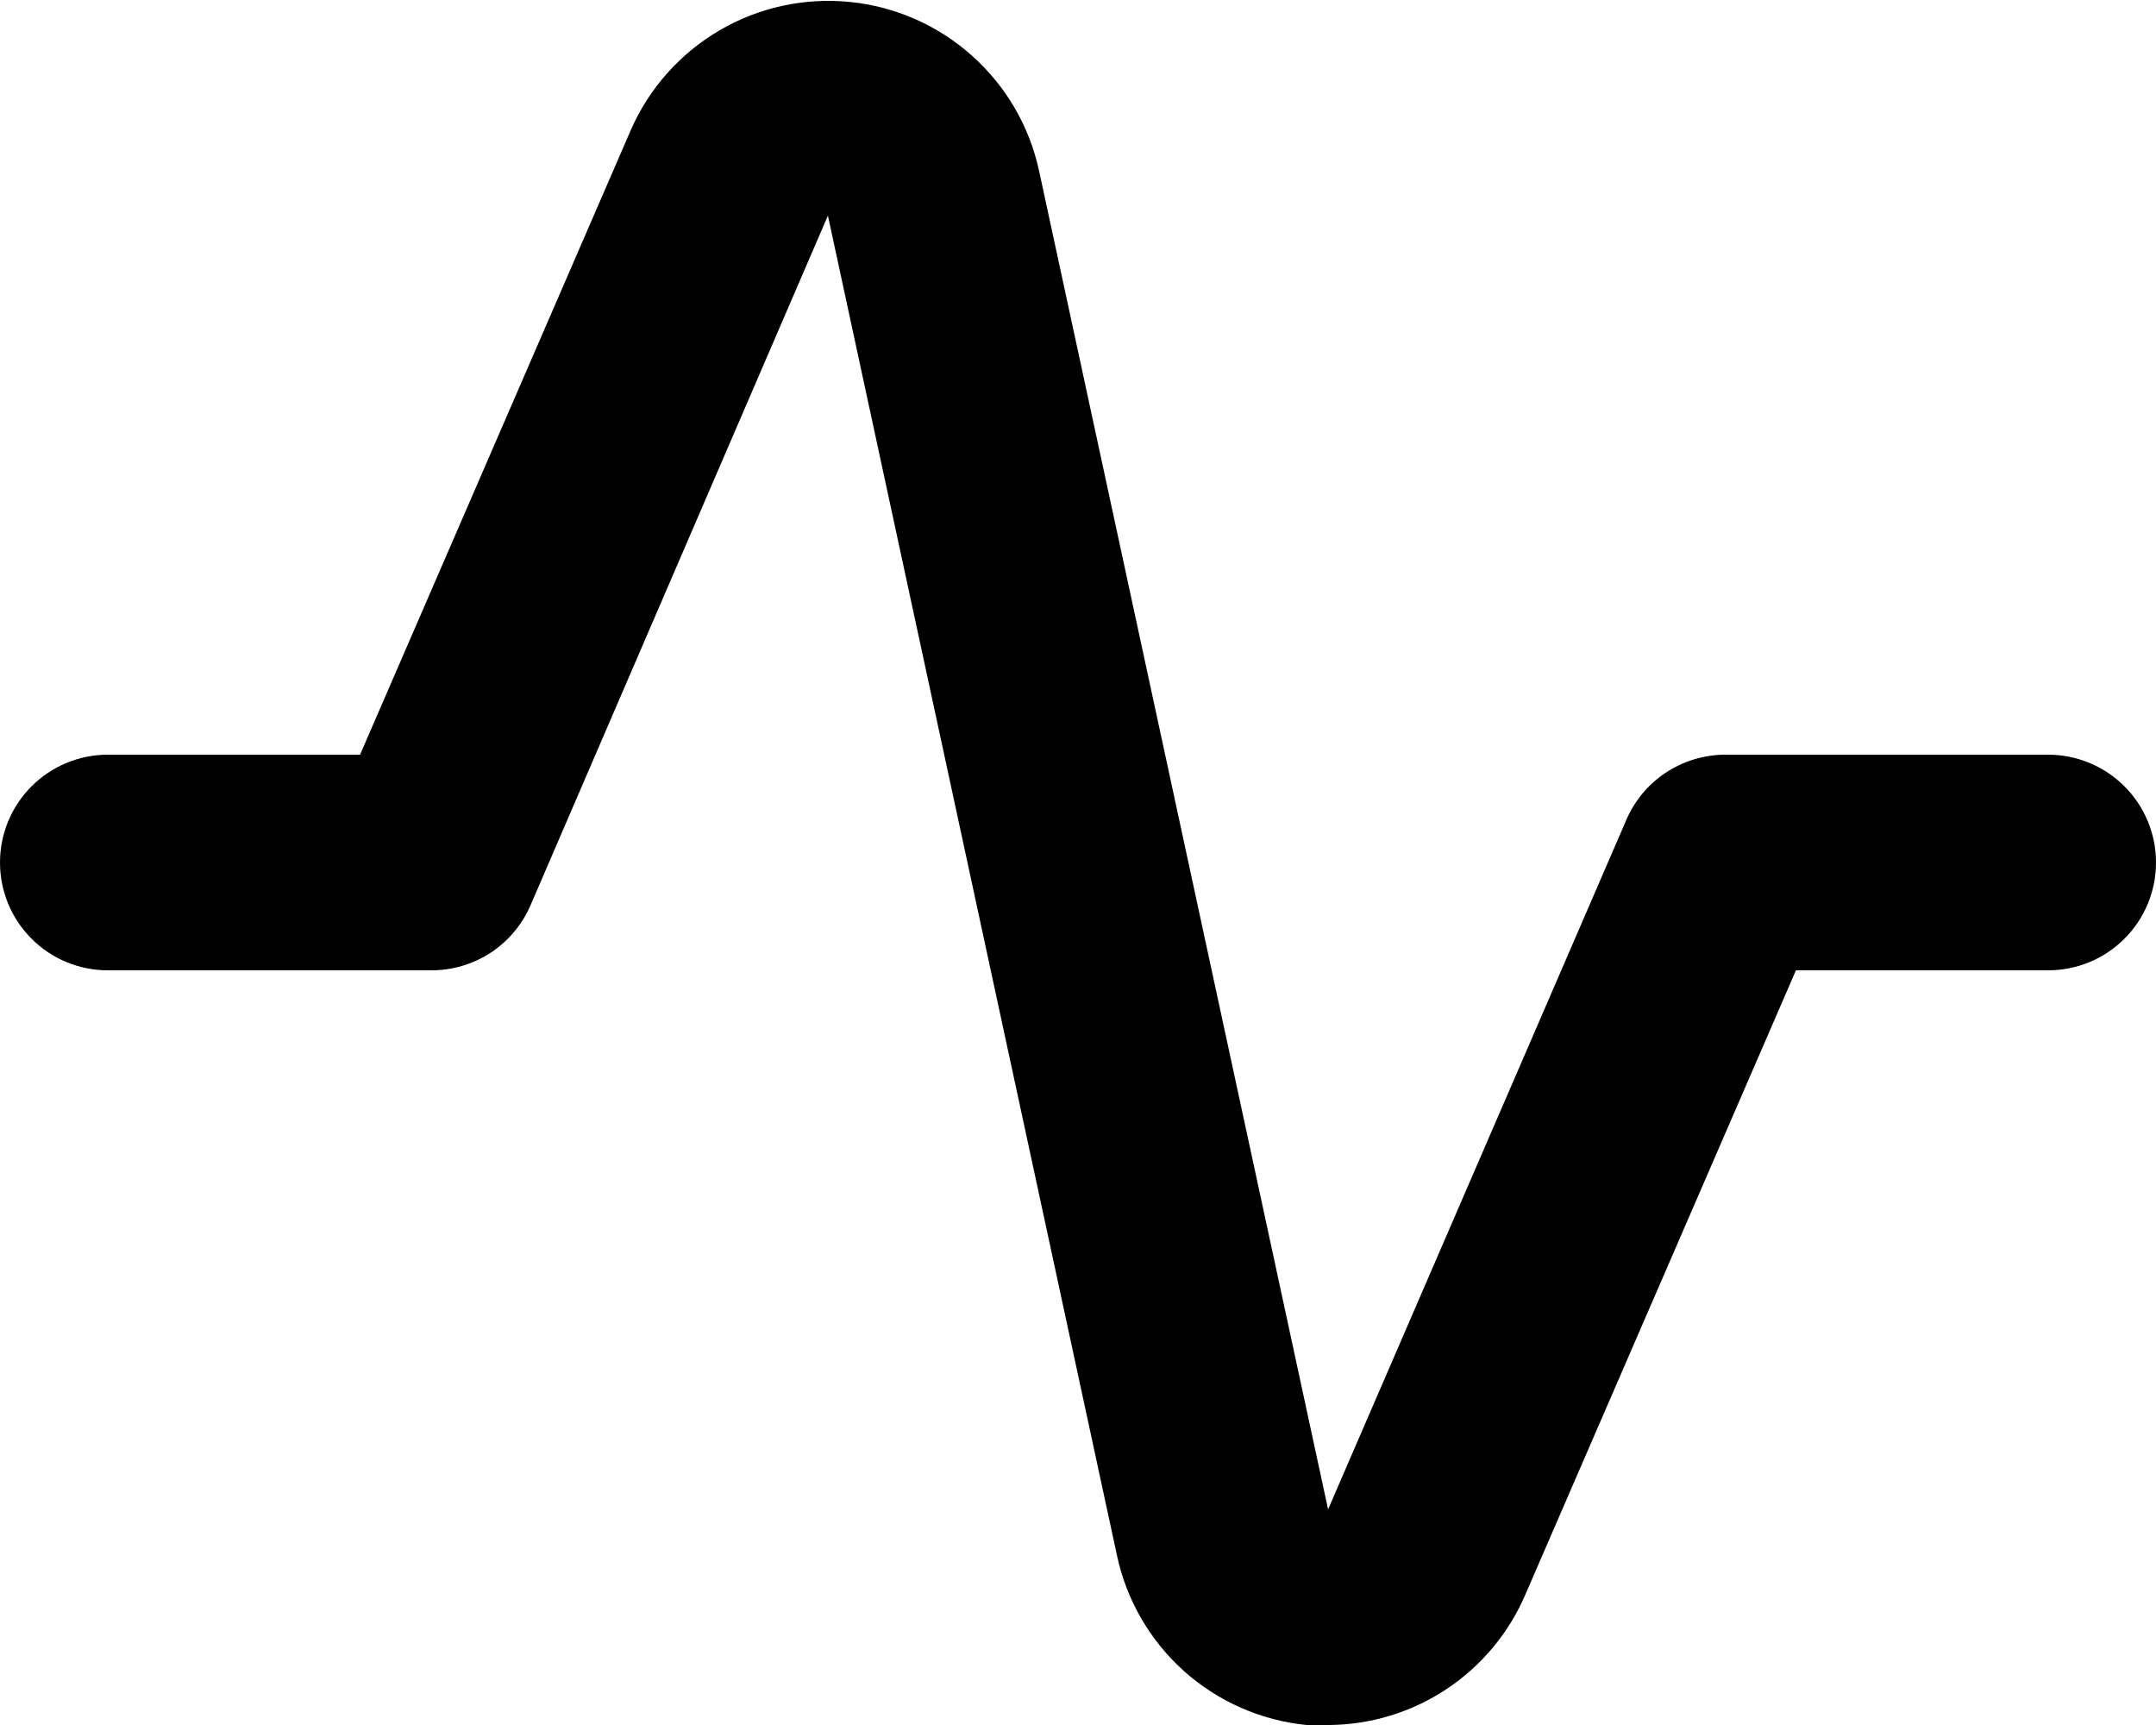 <svg width="20" height="16" viewBox="0 0 20 16" fill="none" xmlns="http://www.w3.org/2000/svg">
<path d="M12.33 16H12.12C11.697 15.958 11.298 15.782 10.981 15.498C10.665 15.214 10.447 14.836 10.36 14.42L7.68 2L4.92 8.4C4.842 8.579 4.713 8.731 4.55 8.838C4.386 8.944 4.195 9.001 4 9H1C0.735 9 0.48 8.895 0.293 8.707C0.105 8.52 0 8.265 0 8C0 7.735 0.105 7.481 0.293 7.293C0.48 7.106 0.735 7 1 7H3.34L5.85 1.21C6.019 0.822 6.307 0.497 6.672 0.283C7.038 0.068 7.462 -0.024 7.884 0.018C8.305 0.06 8.702 0.235 9.018 0.518C9.334 0.8 9.552 1.176 9.64 1.59L12.32 14L15.08 7.62C15.155 7.438 15.282 7.281 15.446 7.171C15.61 7.061 15.803 7.001 16 7H19C19.265 7 19.52 7.106 19.707 7.293C19.895 7.481 20 7.735 20 8C20 8.265 19.895 8.52 19.707 8.707C19.52 8.895 19.265 9 19 9H16.66L14.15 14.79C13.997 15.147 13.743 15.451 13.42 15.666C13.097 15.881 12.718 15.997 12.33 16Z" fill="black"/>
</svg>
